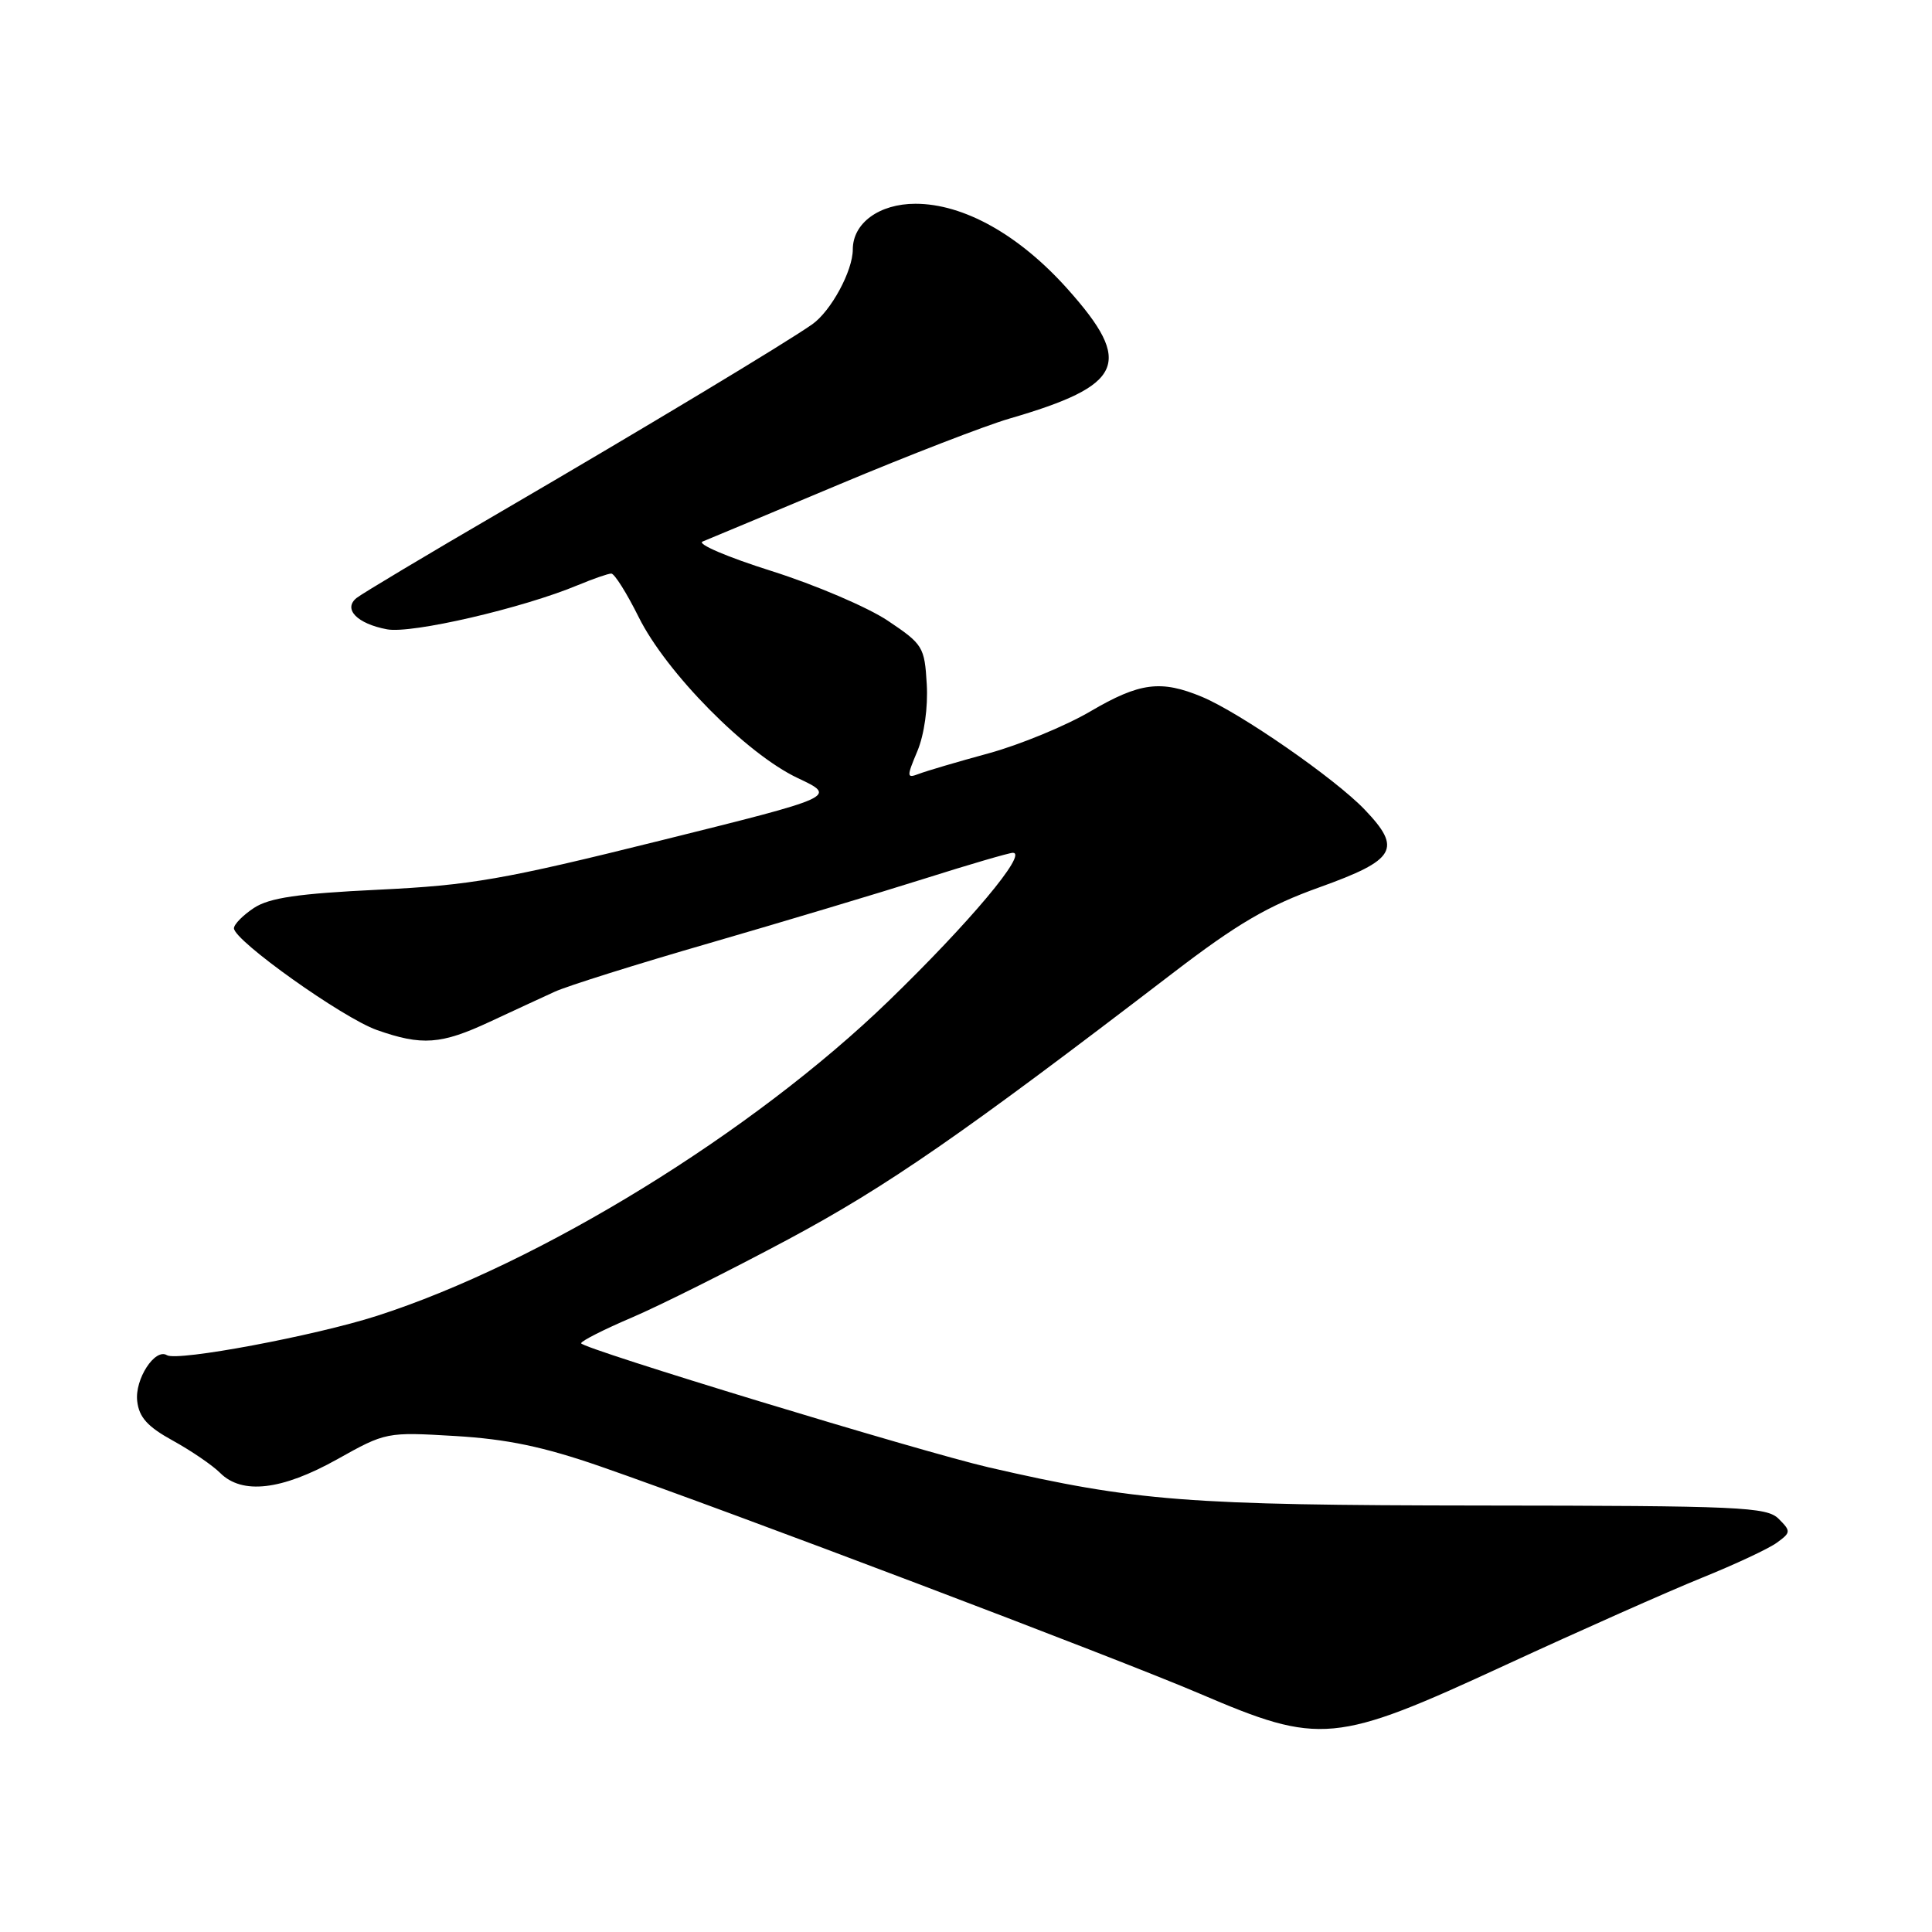 <?xml version="1.0" encoding="UTF-8" standalone="no"?>
<!DOCTYPE svg PUBLIC "-//W3C//DTD SVG 1.1//EN" "http://www.w3.org/Graphics/SVG/1.1/DTD/svg11.dtd" >
<svg xmlns="http://www.w3.org/2000/svg" xmlns:xlink="http://www.w3.org/1999/xlink" version="1.1" viewBox="0 0 256 256">
 <g >
 <path fill="currentColor"
d=" M 199.43 220.65 C 209.37 216.06 221.10 210.85 225.50 209.07 C 229.90 207.29 234.38 205.20 235.45 204.41 C 237.31 203.06 237.32 202.89 235.68 201.25 C 234.11 199.68 230.61 199.52 196.23 199.49 C 157.26 199.45 150.54 198.93 131.00 194.43 C 121.97 192.34 77.00 178.66 77.00 177.99 C 77.00 177.69 80.04 176.15 83.75 174.57 C 87.46 172.98 96.80 168.31 104.50 164.19 C 117.58 157.18 127.48 150.33 155.35 128.98 C 163.96 122.38 167.98 120.03 174.84 117.57 C 184.97 113.93 185.81 112.49 180.84 107.29 C 176.90 103.16 164.34 94.46 159.28 92.34 C 153.83 90.07 151.02 90.43 144.50 94.25 C 141.20 96.19 135.12 98.69 131.00 99.82 C 126.88 100.94 122.72 102.17 121.76 102.54 C 120.13 103.16 120.11 102.97 121.56 99.52 C 122.47 97.34 122.98 93.72 122.80 90.66 C 122.51 85.71 122.30 85.37 117.63 82.24 C 114.95 80.45 108.01 77.49 102.22 75.66 C 96.42 73.83 92.32 72.08 93.09 71.76 C 93.87 71.45 102.03 68.03 111.24 64.17 C 120.44 60.31 130.56 56.40 133.71 55.48 C 148.91 51.06 150.24 48.14 141.50 38.34 C 135.07 31.13 127.71 27.00 121.30 27.00 C 116.51 27.00 113.00 29.56 113.00 33.05 C 113.00 35.89 110.12 41.21 107.63 42.97 C 104.09 45.46 85.33 56.75 66.50 67.73 C 56.60 73.49 47.93 78.68 47.24 79.24 C 45.43 80.71 47.33 82.65 51.29 83.39 C 54.54 84.00 69.26 80.59 76.58 77.53 C 78.60 76.69 80.59 76.00 81.00 76.00 C 81.42 76.00 83.05 78.59 84.62 81.75 C 88.28 89.13 98.91 99.90 105.71 103.10 C 110.92 105.56 110.92 105.56 87.46 111.39 C 66.70 116.55 62.40 117.30 50.16 117.89 C 39.51 118.40 35.71 118.96 33.66 120.30 C 32.20 121.26 31.00 122.48 31.00 123.00 C 31.00 124.63 45.39 134.87 49.93 136.48 C 55.91 138.59 58.45 138.40 64.90 135.39 C 67.98 133.96 71.85 132.16 73.50 131.41 C 75.15 130.65 84.38 127.75 94.00 124.97 C 103.62 122.18 116.41 118.35 122.42 116.45 C 128.42 114.55 133.73 113.00 134.21 113.00 C 136.23 113.00 128.50 122.22 117.74 132.64 C 99.77 150.04 71.54 167.42 49.94 174.36 C 41.73 177.00 23.49 180.42 22.12 179.57 C 20.54 178.60 17.84 182.75 18.18 185.65 C 18.42 187.80 19.55 189.05 22.92 190.90 C 25.35 192.24 28.16 194.16 29.17 195.17 C 32.08 198.08 37.33 197.47 44.67 193.37 C 51.12 189.76 51.22 189.74 60.33 190.28 C 67.19 190.69 72.02 191.70 79.50 194.29 C 96.54 200.21 147.95 219.70 159.00 224.43 C 174.96 231.26 176.83 231.09 199.43 220.65 Z "/>
</g>
</svg>